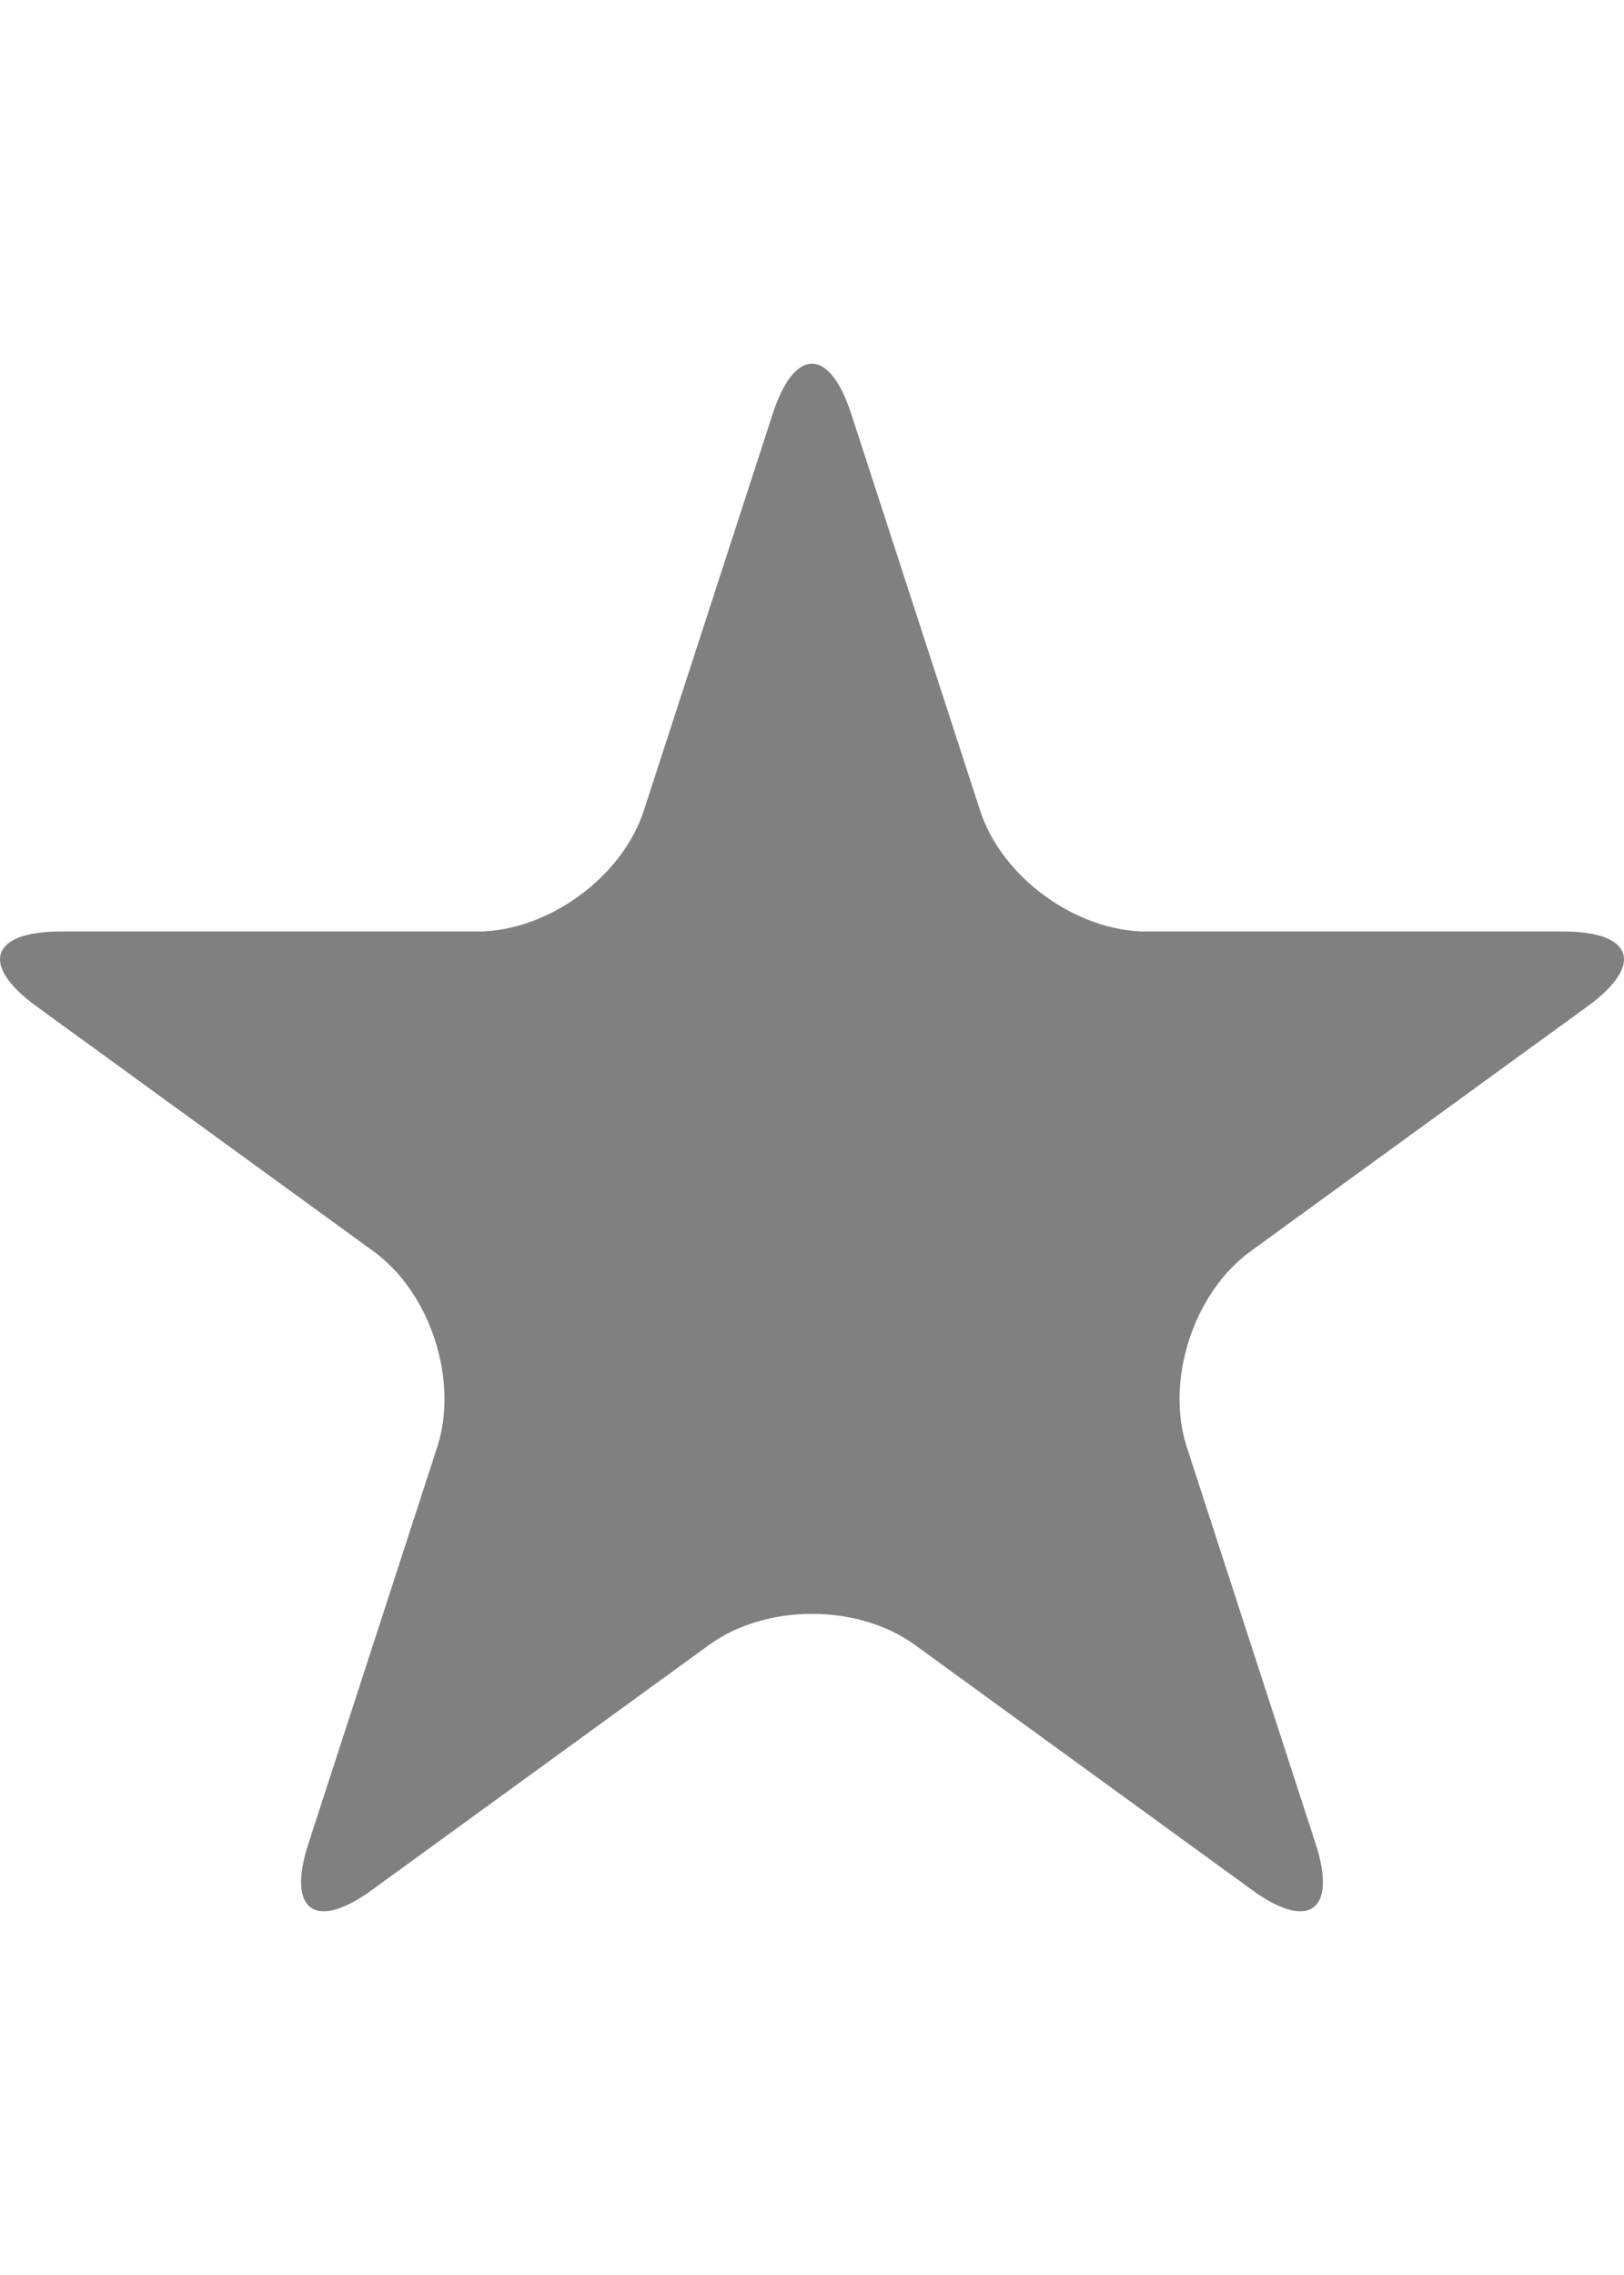 <?xml version="1.0" encoding="iso-8859-1"?>
<!-- Uploaded to: SVG Repo, www.svgrepo.com, Generator: SVG Repo Mixer Tools -->
<!DOCTYPE svg PUBLIC "-//W3C//DTD SVG 1.1//EN" "http://www.w3.org/Graphics/SVG/1.1/DTD/svg11.dtd">
<svg fill="grey"  version="1.1" id="Capa_1" xmlns="http://www.w3.org/2000/svg"
     xmlns:xlink="http://www.w3.org/1999/xlink"
	 width="50px" height="70px" viewBox="0 0 314.335 314.336"
     xml:space="preserve">
<g>
	<path d="M302.593,117.321h-80.698c-13.583,0-27.994-10.472-32.191-23.398l-24.944-76.744c-4.197-12.925-10.997-12.925-15.198,0
		l-24.941,76.744c-4.2,12.926-18.612,23.398-32.195,23.398H11.74c-13.583,0-15.688,6.473-4.699,14.462l65.284,47.426
		c10.989,7.986,16.498,24.932,12.298,37.854l-24.941,76.741c-4.2,12.922,1.309,16.922,12.298,8.93l65.291-47.427
		c10.988-7.986,28.805-7.986,39.794,0l65.29,47.427c10.988,7.992,16.501,3.98,12.298-8.93l-24.938-76.741
		c-4.197-12.923,1.31-29.868,12.298-37.854l65.284-47.426C318.285,123.794,316.176,117.321,302.593,117.321z"/>
</g>
</svg>
